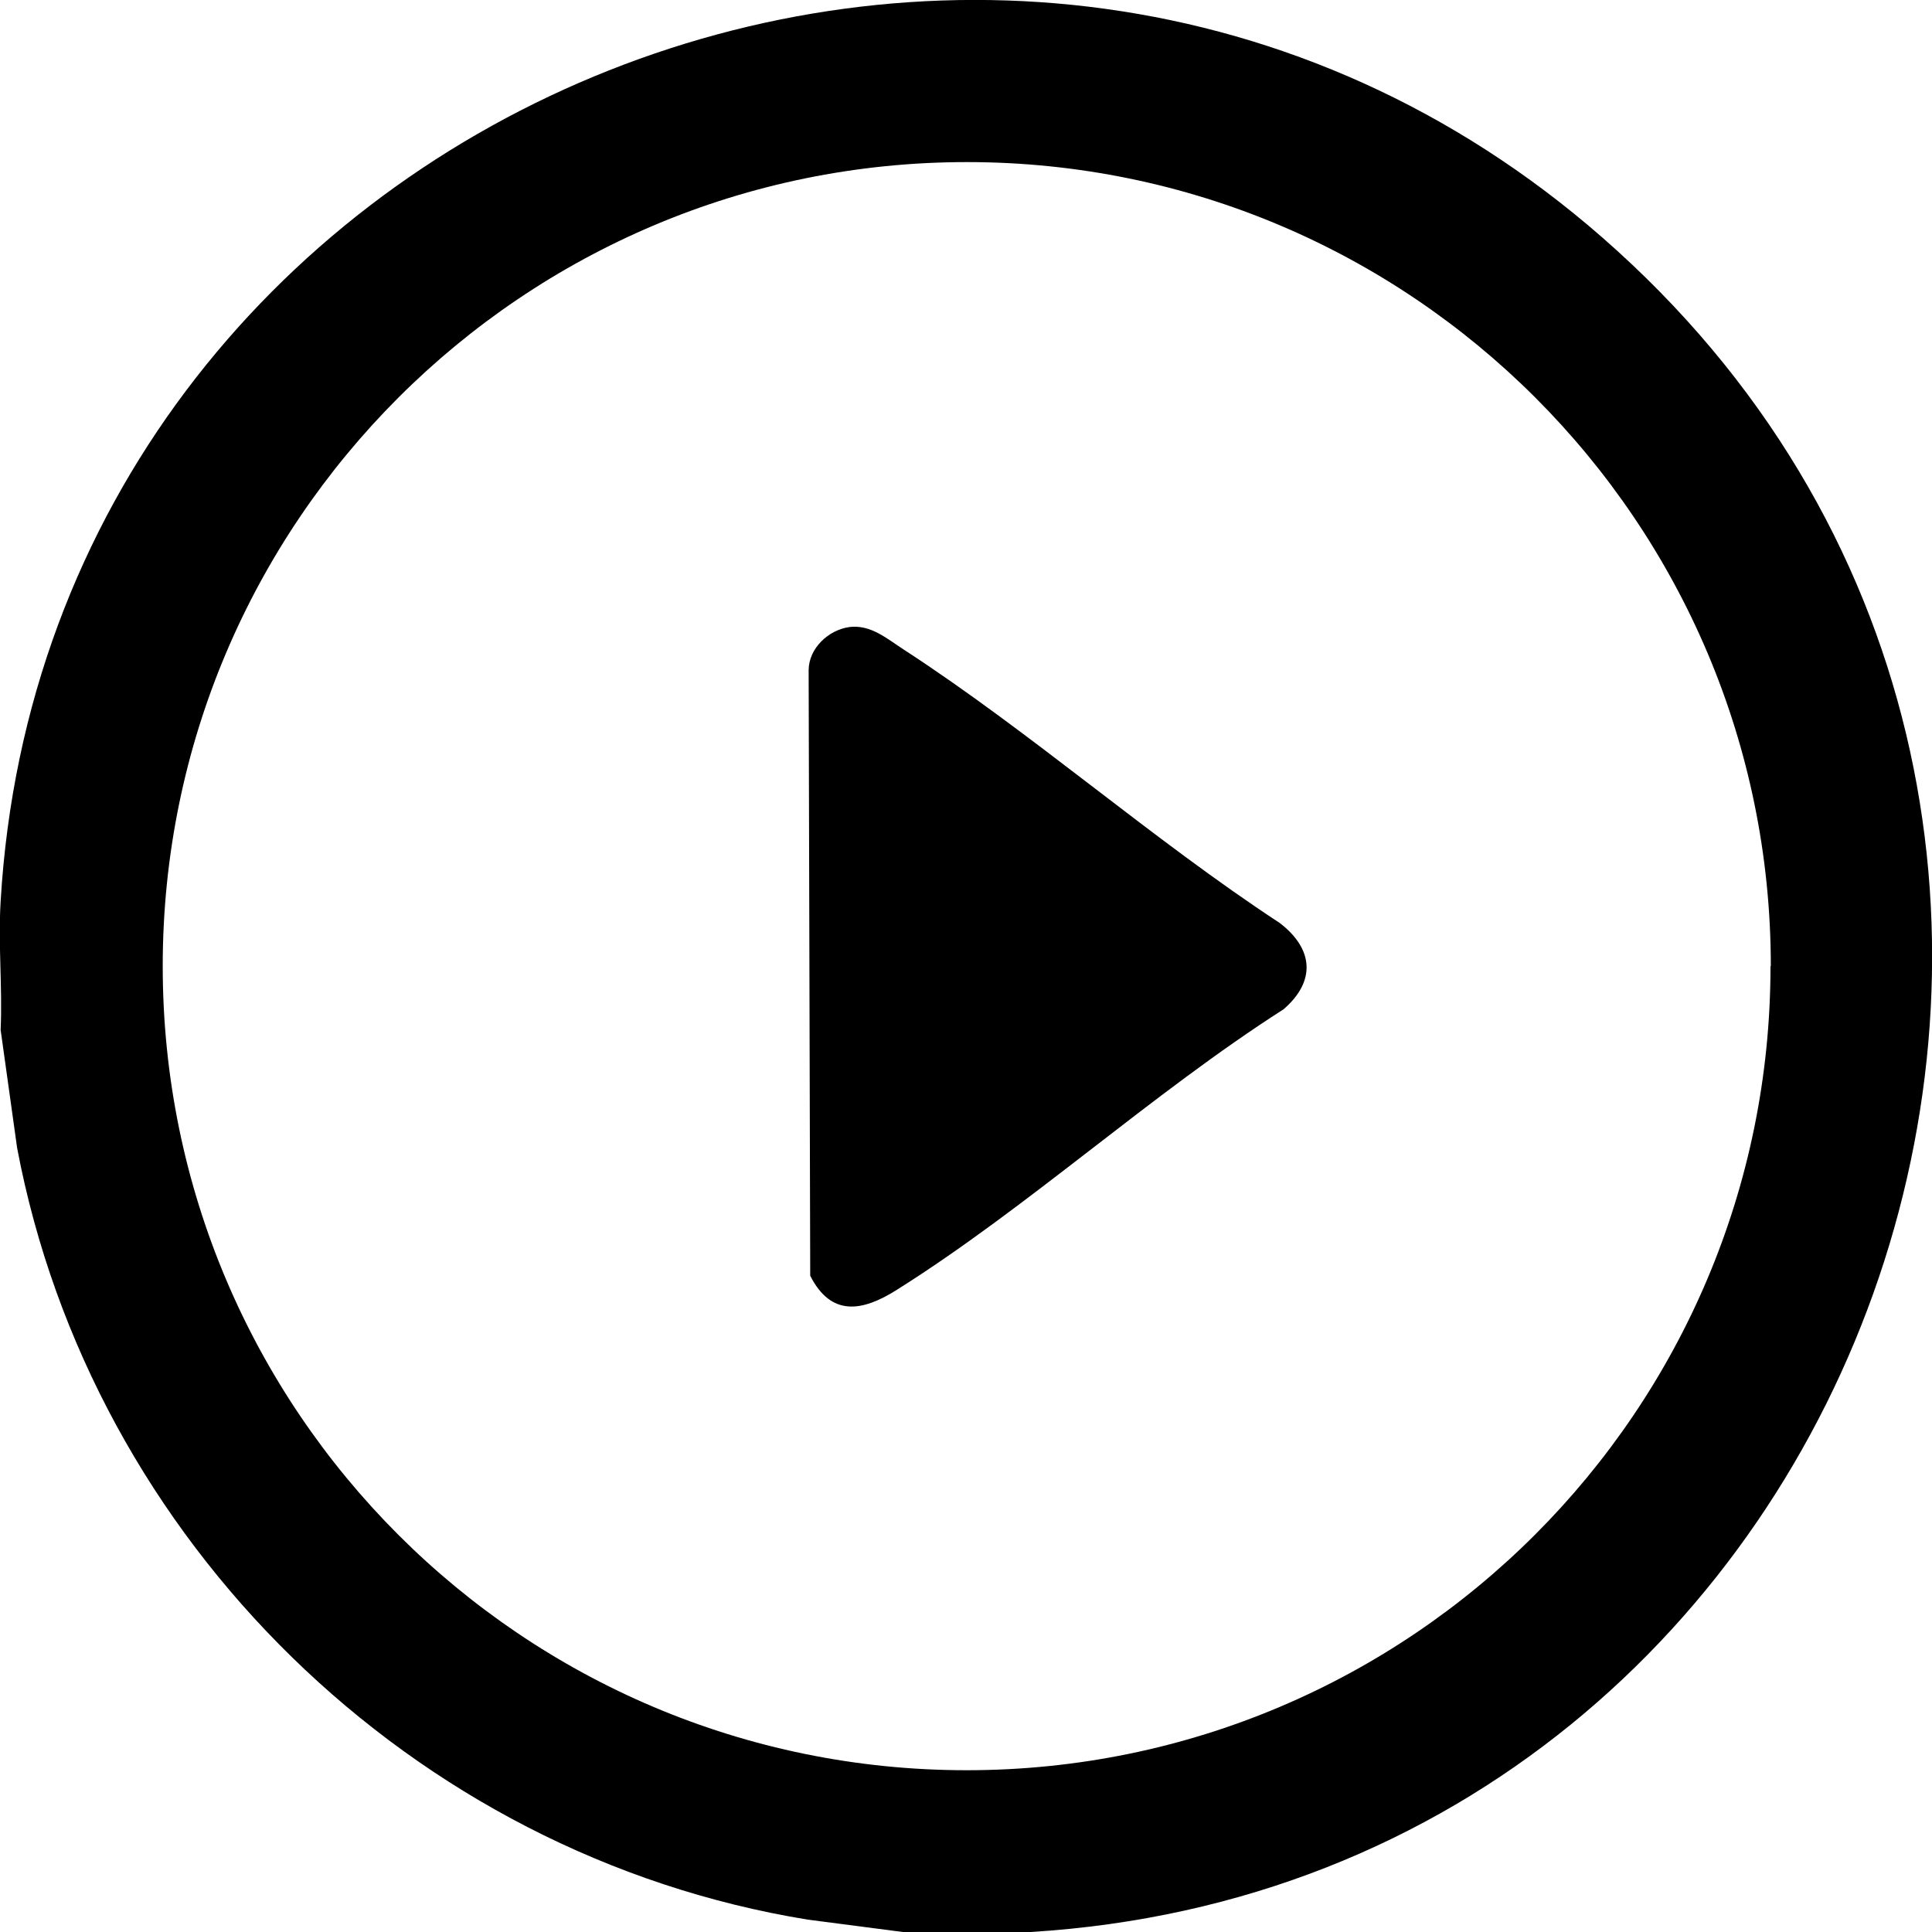 <svg width="49" height="49" viewBox="0 0 49 49" fill="none" xmlns="http://www.w3.org/2000/svg">
<g clip-path="url(#clip0_1_137)">
<path d="M26.149 49H22.899L20.485 48.686C10.451 47.053 2.317 39.089 0.434 29.113L0.016 26.121C0.064 25.043 -0.049 23.941 0.016 22.863C1.191 2.824 25.425 -7.28 40.64 6.025C57.062 20.377 47.753 47.673 26.141 49H26.149ZM44.912 24.504C44.912 13.241 35.78 4.111 24.524 4.111C13.268 4.111 4.127 13.241 4.127 24.504C4.127 35.767 13.259 44.897 24.516 44.897C35.772 44.897 44.904 35.767 44.904 24.504H44.912Z" fill="black"/>
<path d="M21.531 15.904C22.086 15.832 22.497 16.202 22.923 16.476C26.166 18.583 29.207 21.278 32.458 23.41C33.31 24.062 33.383 24.882 32.554 25.598C29.207 27.738 26.077 30.618 22.738 32.718C21.869 33.265 21.081 33.401 20.549 32.356L20.509 16.99C20.517 16.435 21.016 15.977 21.539 15.904H21.531Z" fill="black"/>
</g>
<defs>
<clipPath id="clip0_1_137">
<rect width="49" height="49" fill="white"/>
</clipPath>
</defs>
</svg>
